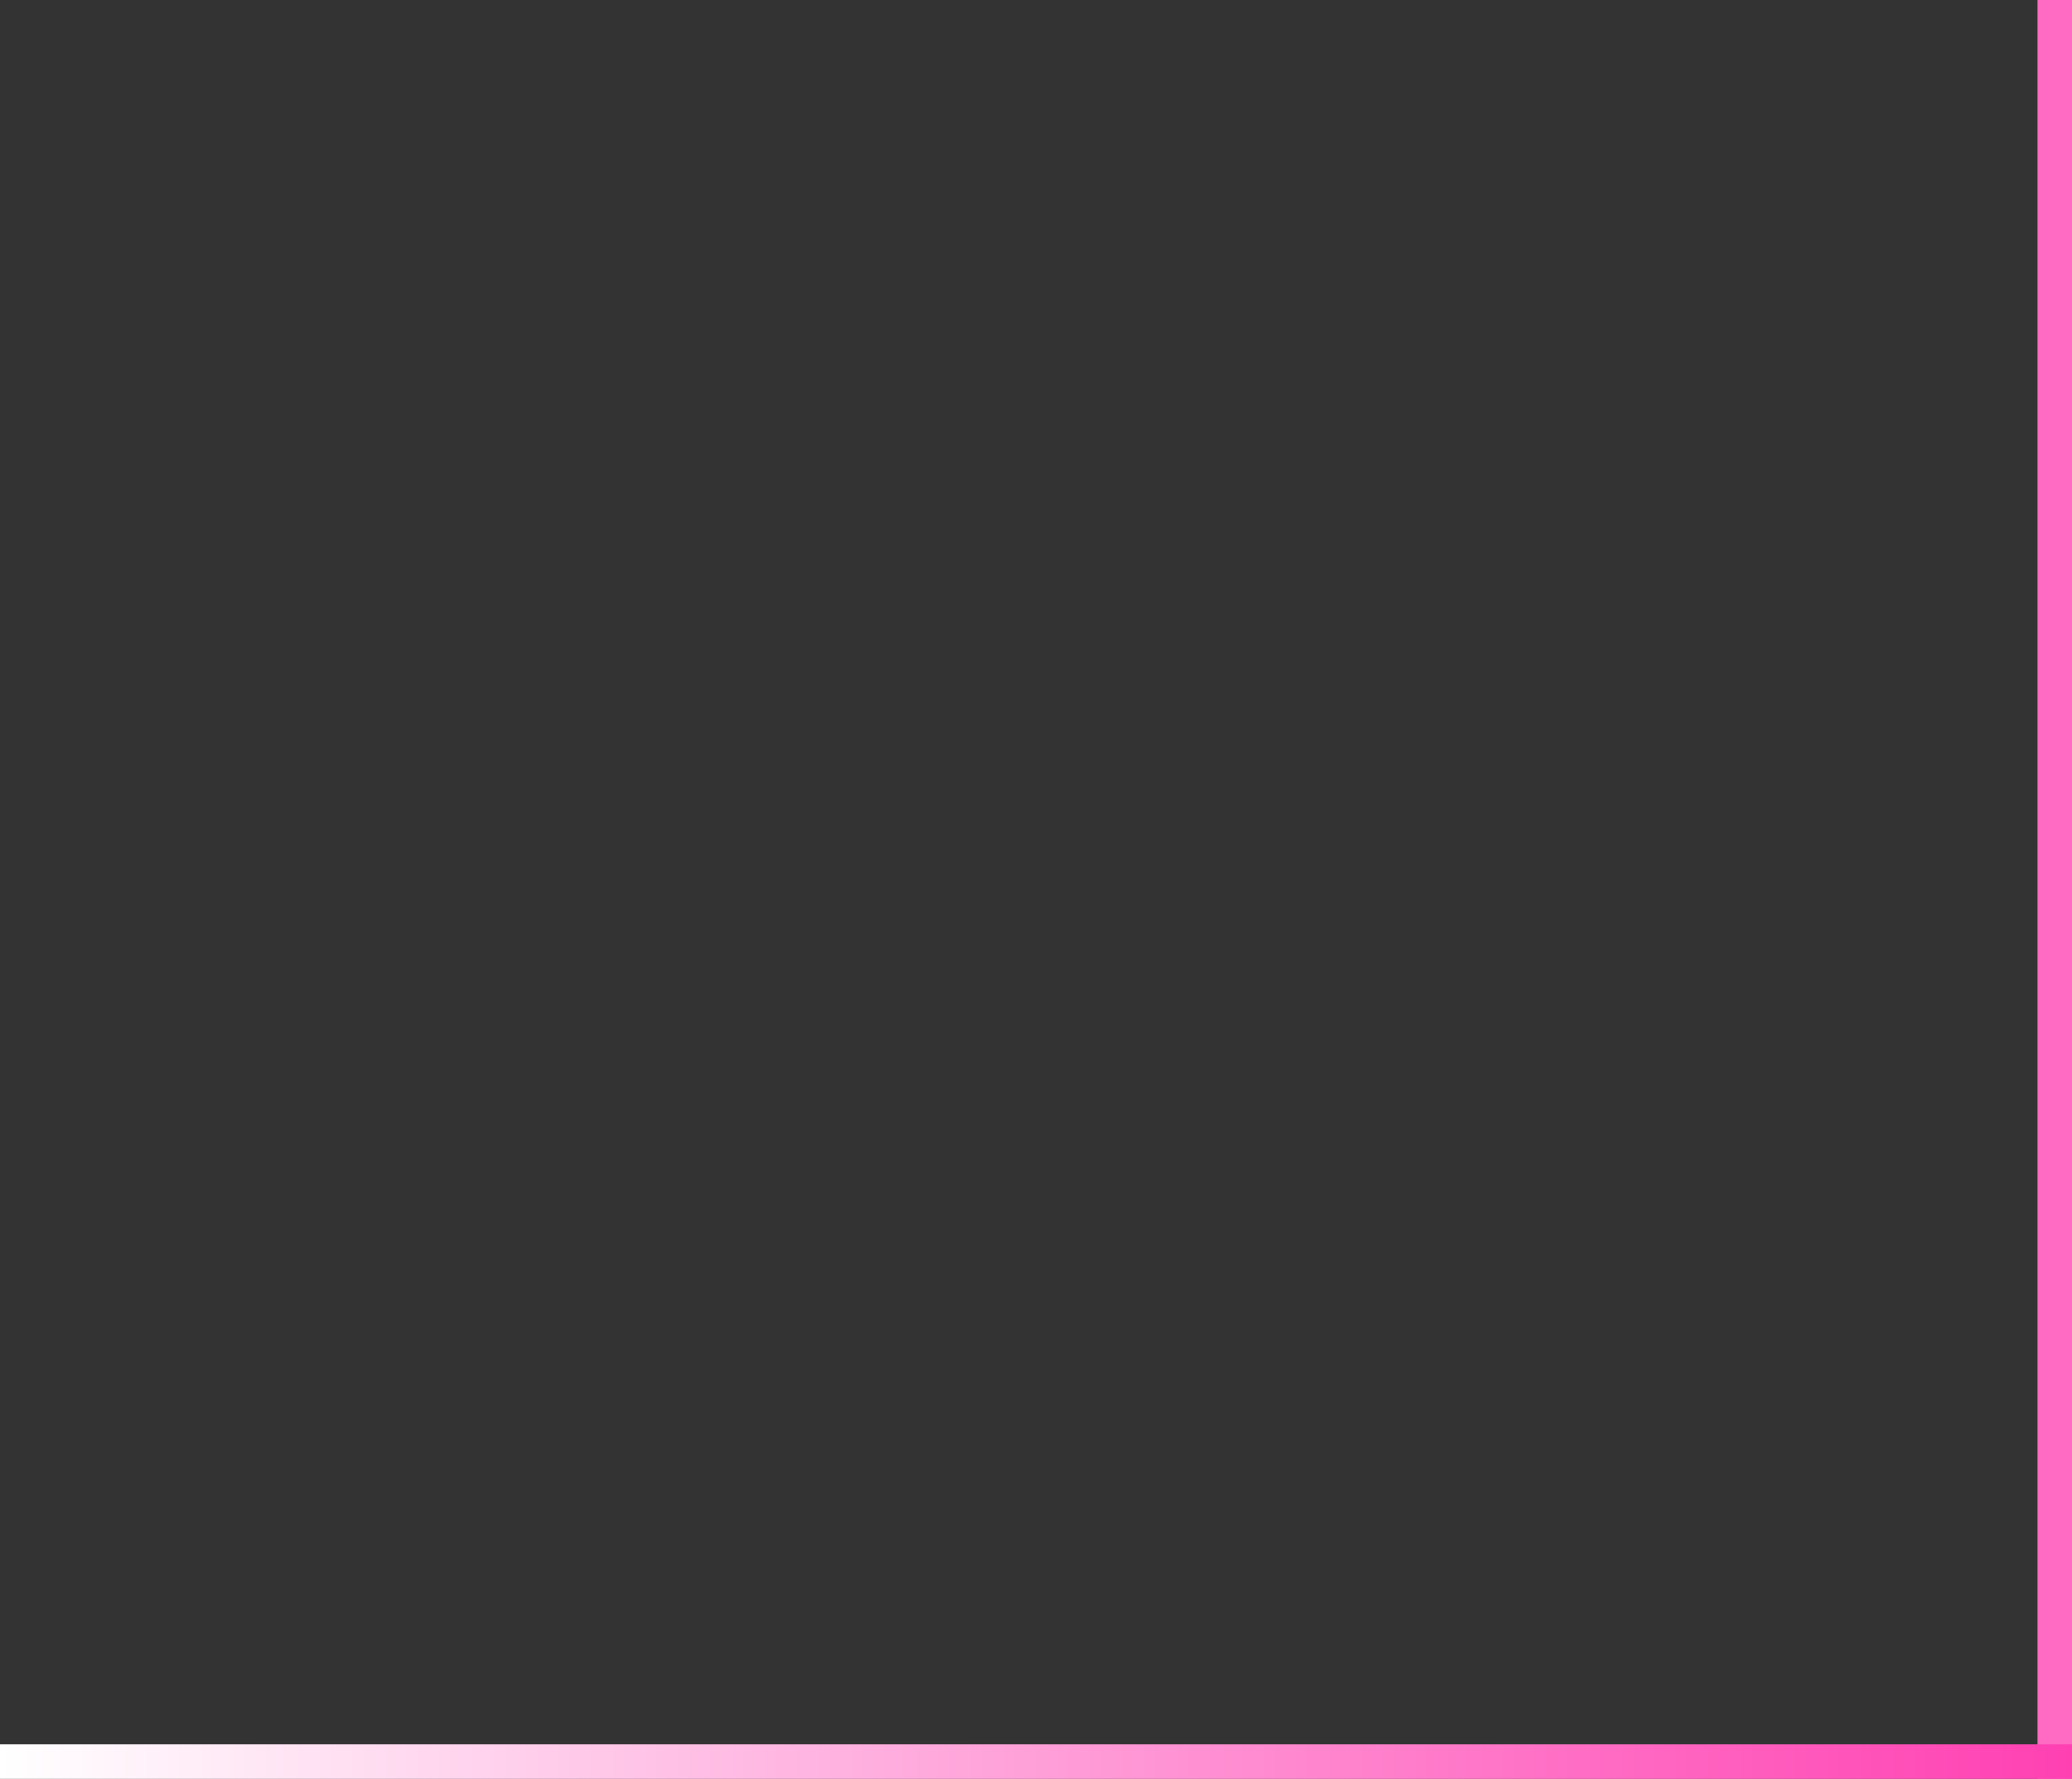 <svg width="120" height="103" viewBox="0 0 120 103" fill="none" xmlns="http://www.w3.org/2000/svg">
<rect x="0" y="0" width="120" height="103" fill="#333333" stroke="none"/>
<rect x="118" width="2" height="103" fill="#FF6BC3"/>
<rect y="103" width="2" height="120" transform="rotate(-90 0 103)" fill="url(#paint0_linear_4277_4682)"/>
<defs>
<linearGradient id="paint0_linear_4277_4682" x1="0" y1="103" x2="-5.62015e-06" y2="223" gradientUnits="userSpaceOnUse">
<stop stop-color="white"/>
<stop offset="1" stop-color="#FF40B2"/>
</linearGradient>
</defs>
</svg>
